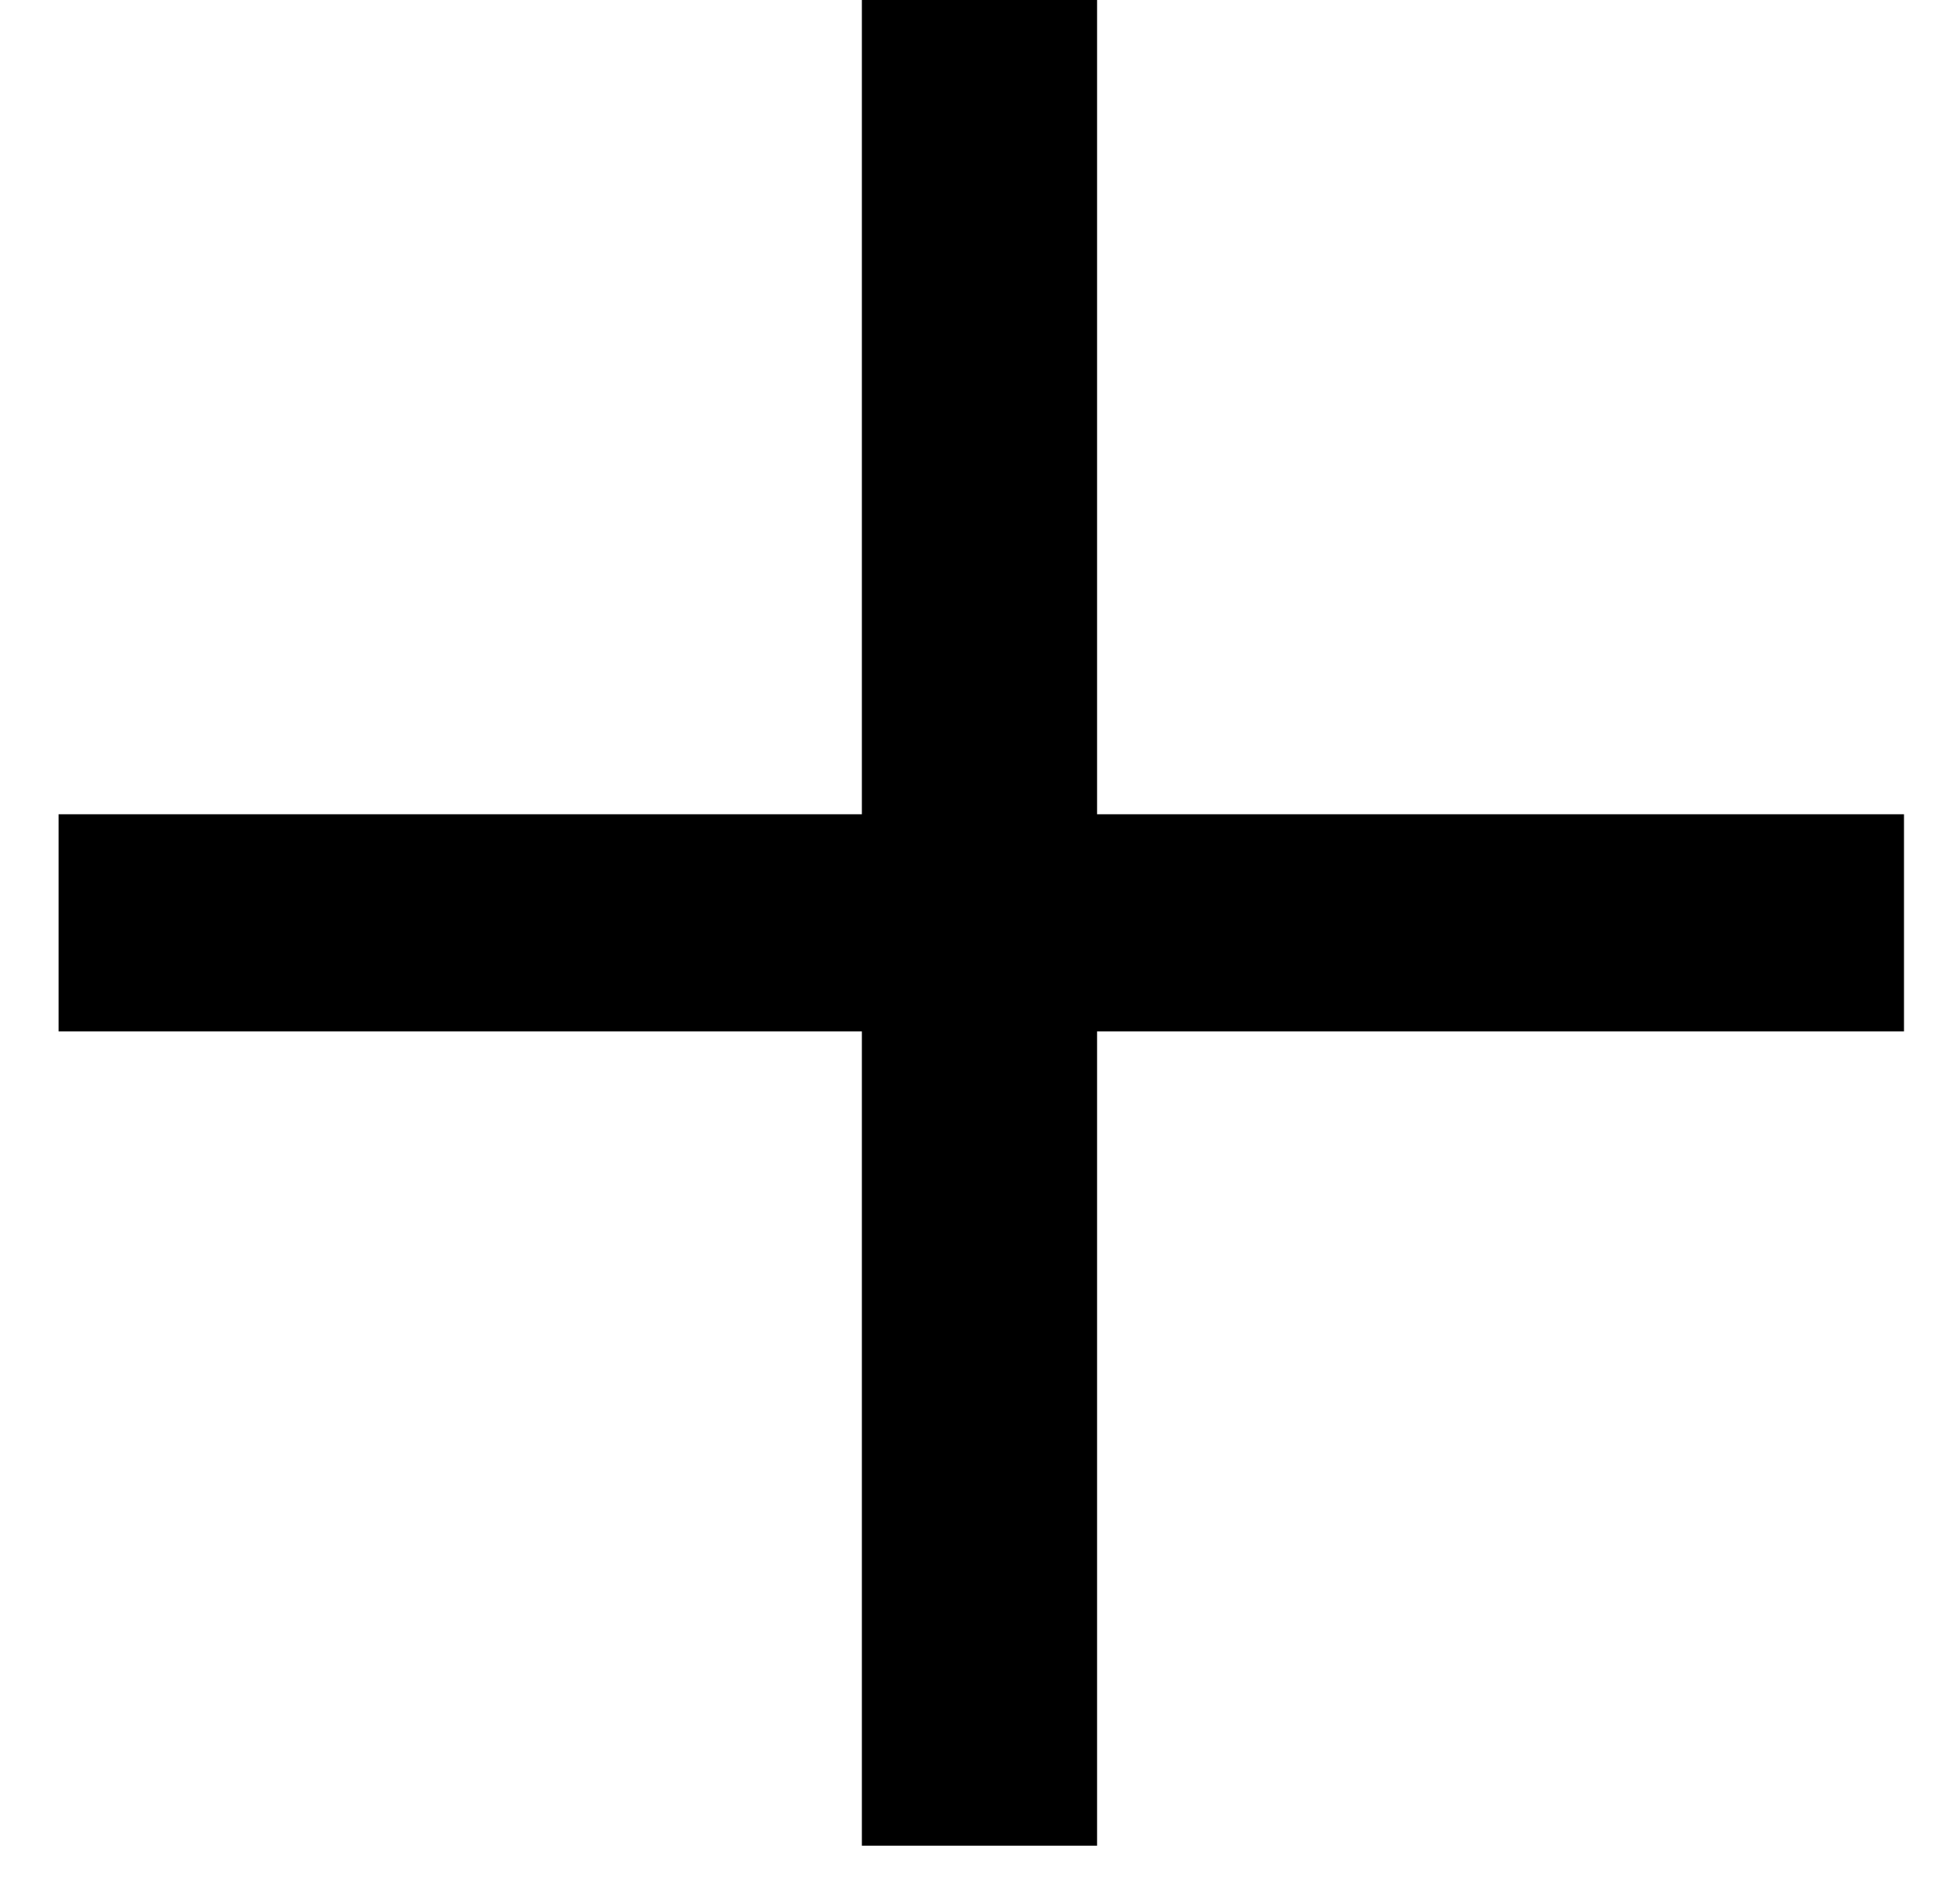 <svg width="26" height="25" viewBox="0 0 26 25" fill="none" xmlns="http://www.w3.org/2000/svg">
<path d="M25.257 13.68H14.553V24.48H11.433V13.68H0.777V10.8H11.433V0H14.553V10.8H25.257V13.68Z" fill="black"/>
</svg>
